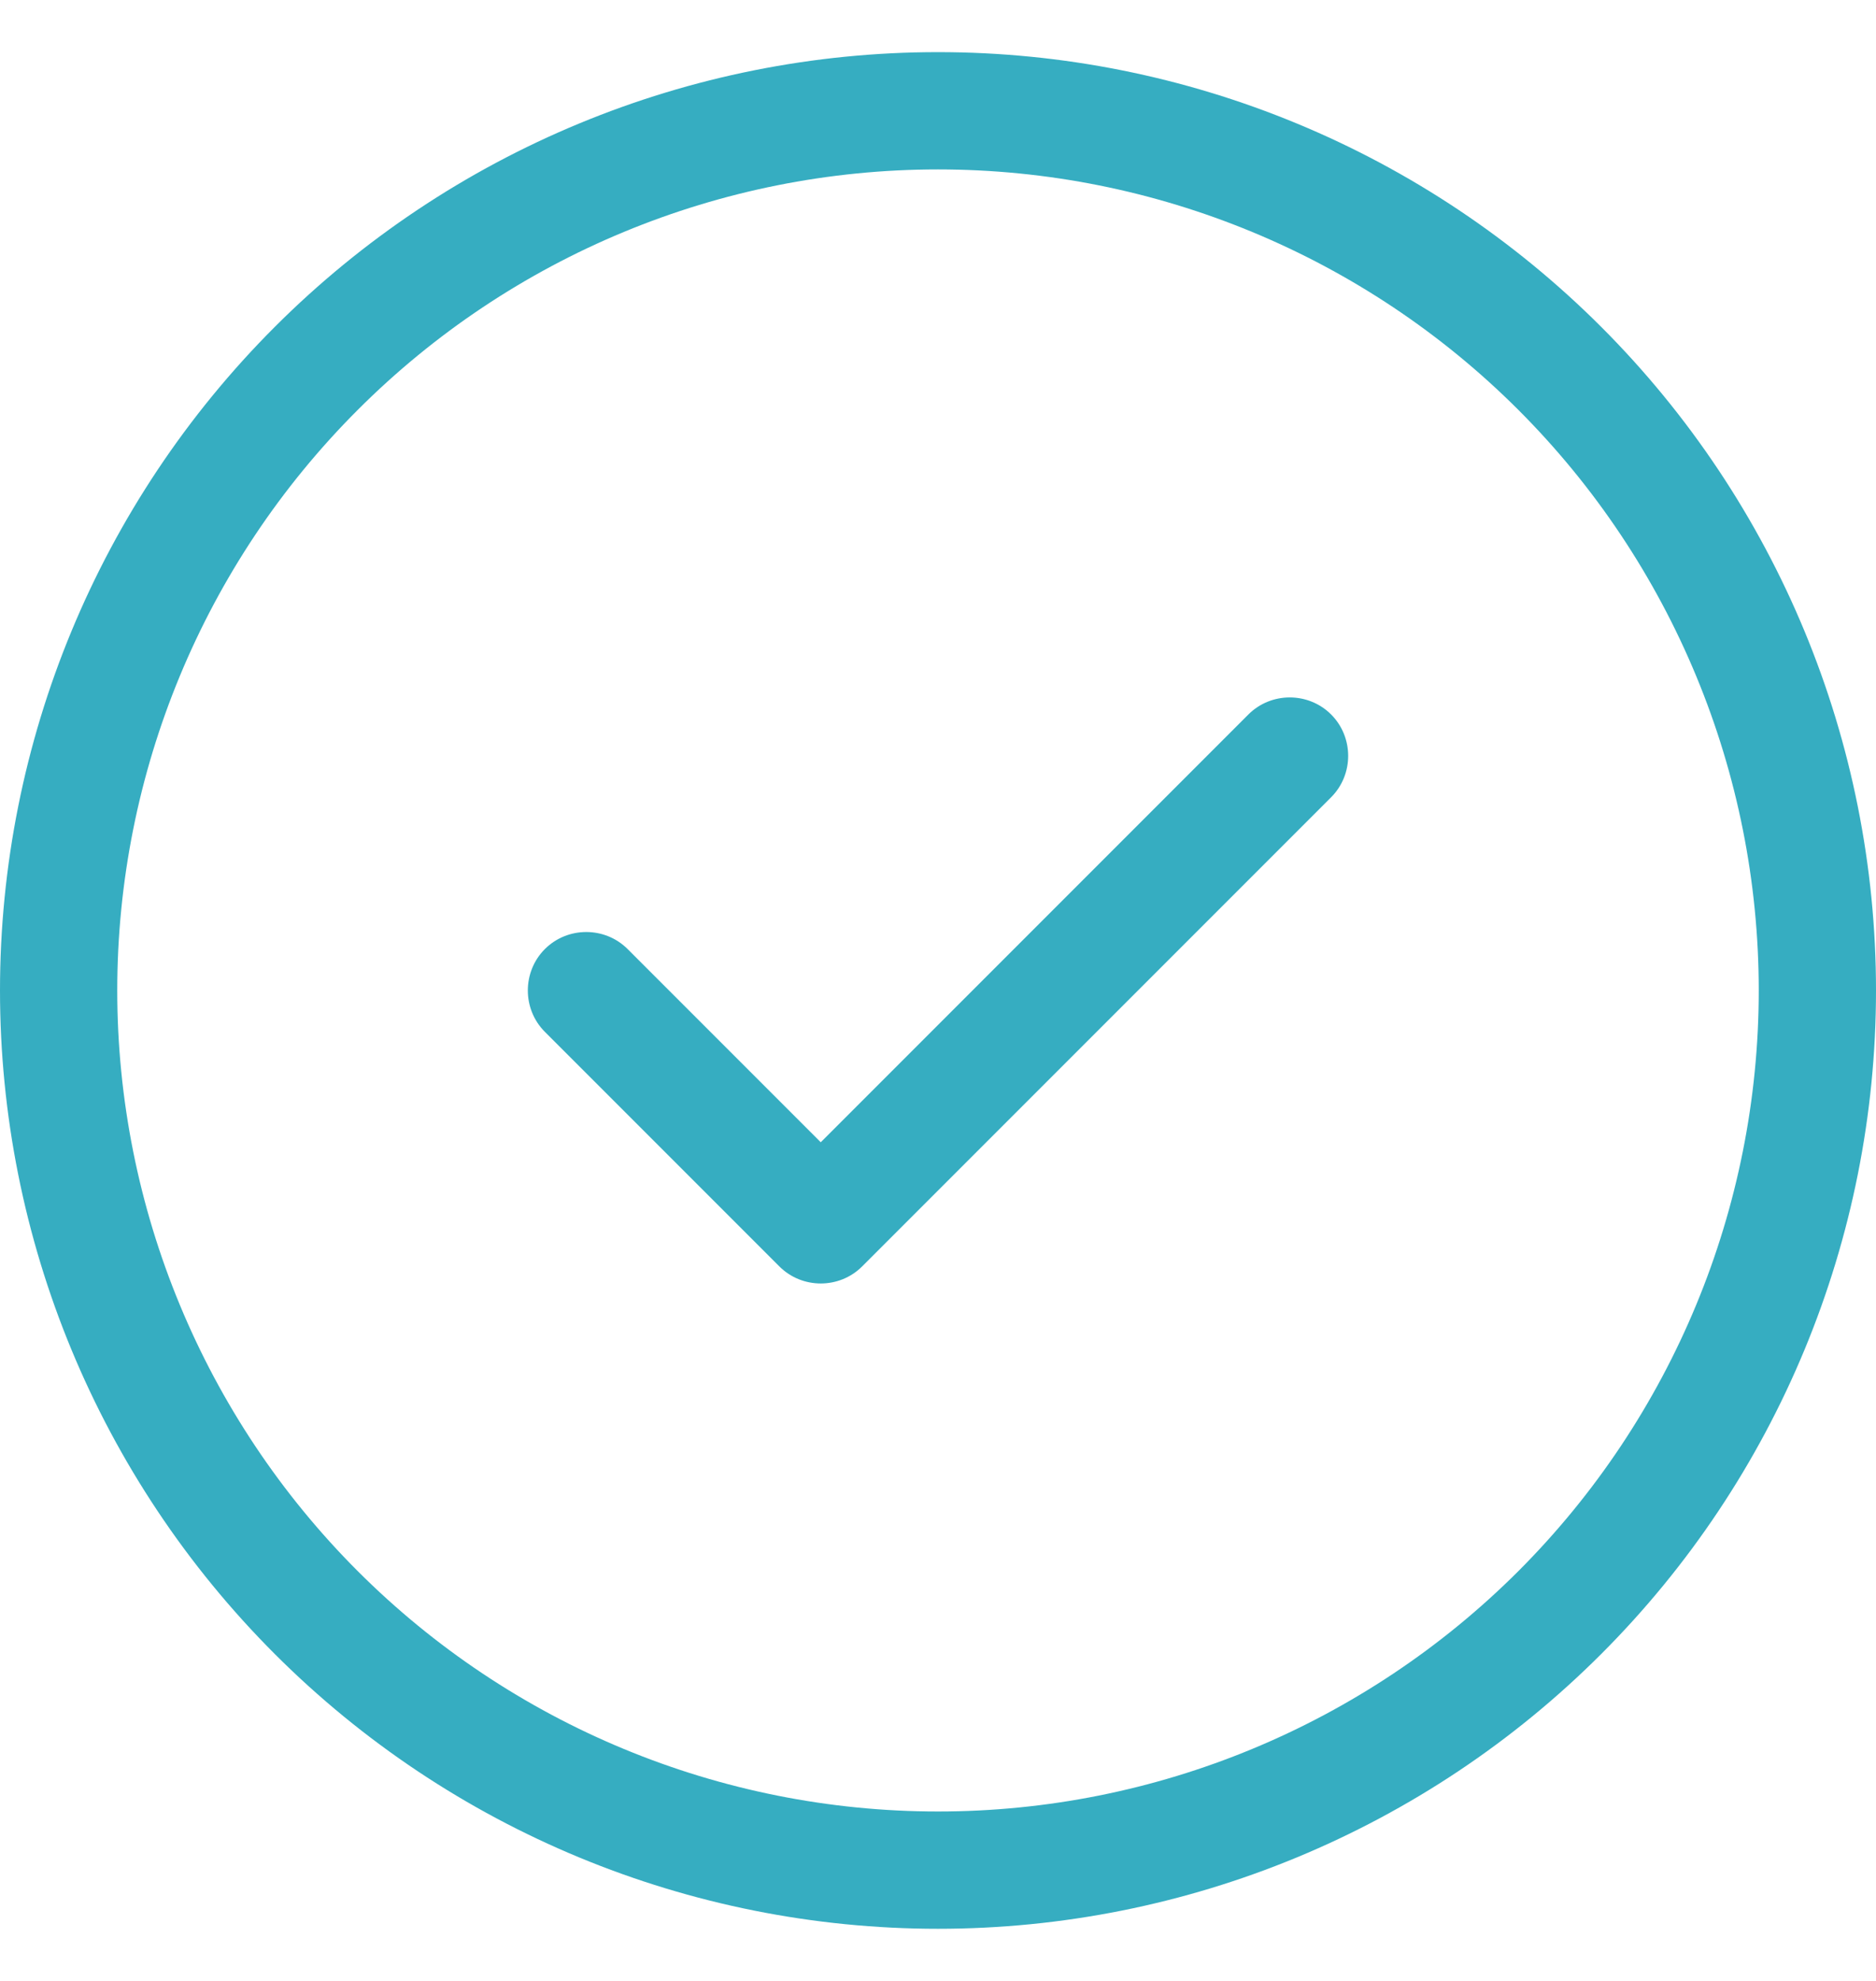 <svg width="18" height="19" viewBox="0 0 18 19" fill="none" xmlns="http://www.w3.org/2000/svg">
<path d="M9 1.625C11.089 1.625 13.092 2.455 14.569 3.932C16.045 5.408 16.875 7.411 16.875 9.5C16.875 11.589 16.045 13.592 14.569 15.069C13.092 16.545 11.089 17.375 9 17.375C6.911 17.375 4.908 16.545 3.432 15.069C1.955 13.592 1.125 11.589 1.125 9.5C1.125 7.411 1.955 5.408 3.432 3.932C4.908 2.455 6.911 1.625 9 1.625ZM9 18.5C11.387 18.5 13.676 17.552 15.364 15.864C17.052 14.176 18 11.887 18 9.5C18 7.113 17.052 4.824 15.364 3.136C13.676 1.448 11.387 0.5 9 0.5C6.613 0.5 4.324 1.448 2.636 3.136C0.948 4.824 0 7.113 0 9.5C0 11.887 0.948 14.176 2.636 15.864C4.324 17.552 6.613 18.5 9 18.5ZM12.772 7.647C12.99 7.429 12.99 7.071 12.772 6.853C12.554 6.635 12.196 6.635 11.978 6.853L7.875 10.956L6.022 9.103C5.804 8.885 5.446 8.885 5.228 9.103C5.01 9.321 5.01 9.679 5.228 9.897L7.478 12.147C7.696 12.365 8.054 12.365 8.272 12.147L12.772 7.647Z" fill="#36ADC1"/>
</svg>
